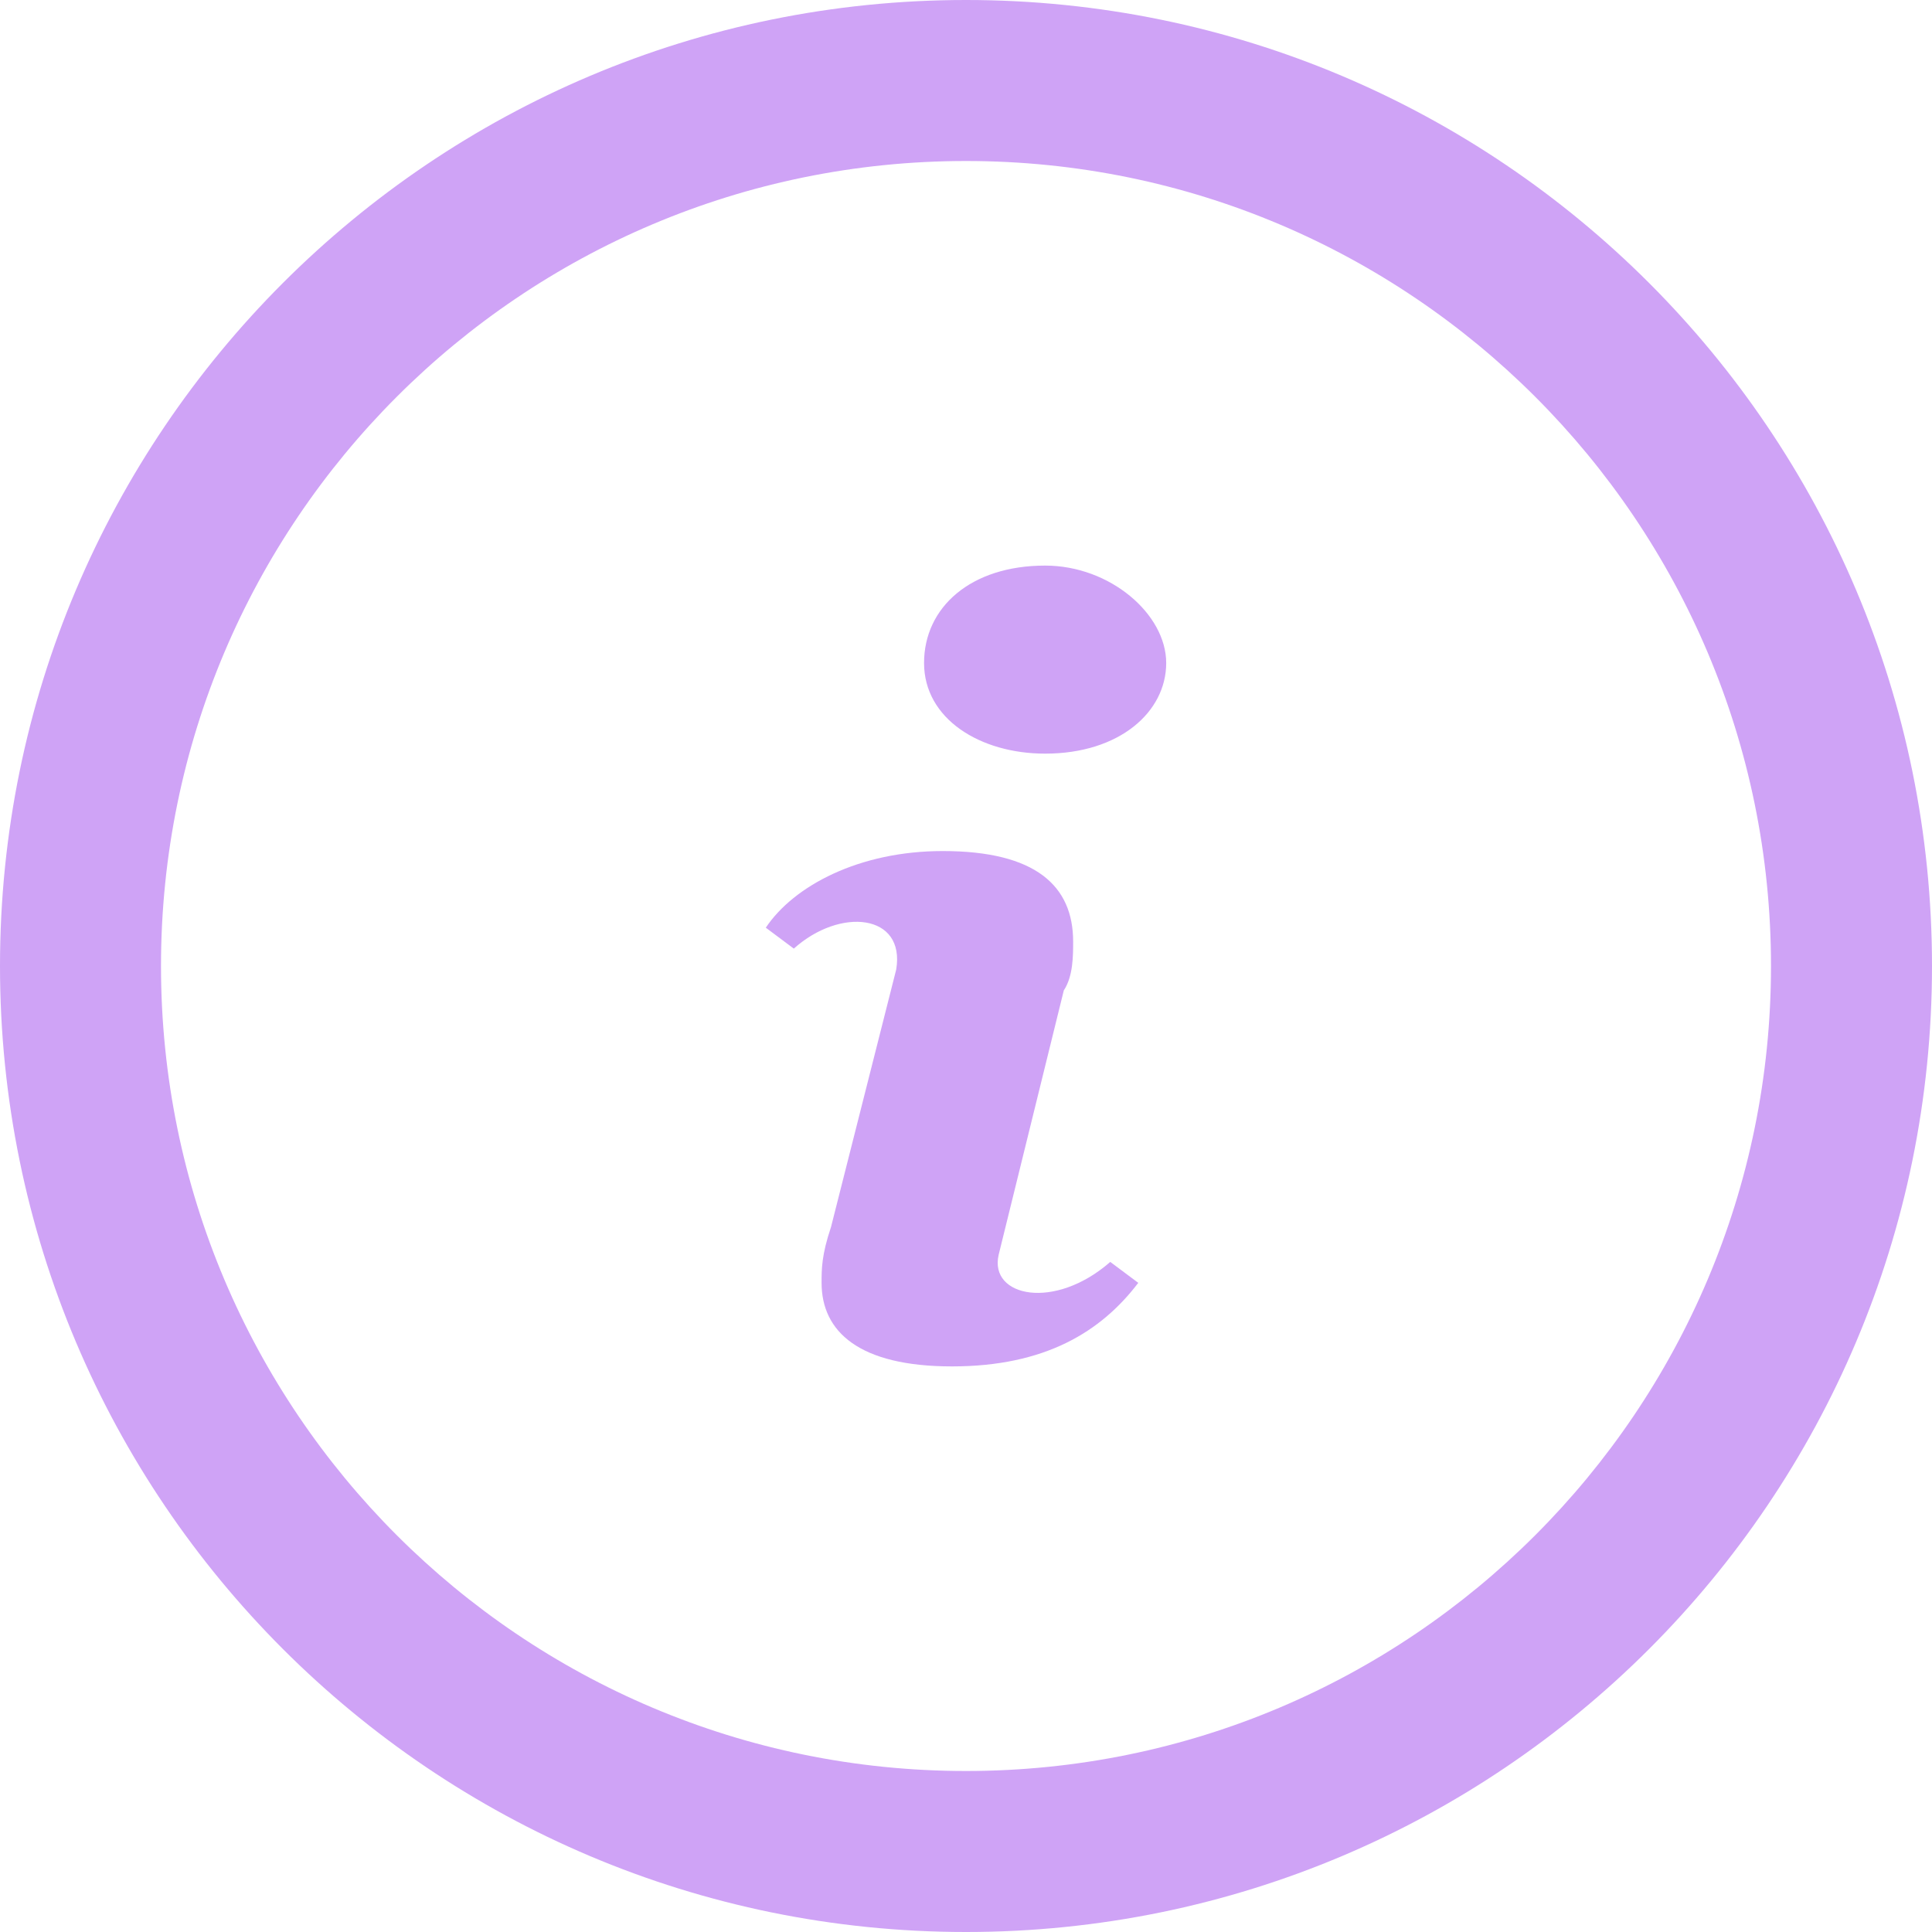 <svg width="24" height="24" xmlns="http://www.w3.org/2000/svg"><g fill="#CFA3F6" fill-rule="evenodd"><path d="M12 24c6.627 0 12-5.373 12-12S18.627 0 12 0 0 5.373 0 12s5.373 12 12 12zm0-2c5.523 0 10-4.477 10-10S17.523 2 12 2 2 6.477 2 12s4.477 10 10 10z"/><path d="M12.405 15.59l.81-3.287c.116-.174.116-.432.116-.606 0-.692-.464-1.125-1.62-1.125-1.04 0-1.851.433-2.198.952l.348.26c.577-.518 1.388-.432 1.272.26l-.81 3.199c-.117.348-.117.52-.117.693 0 .605.464 1.038 1.62 1.038 1.157 0 1.852-.431 2.314-1.038l-.348-.26c-.693.607-1.504.433-1.387-.086zM12.983 9.362c.925 0 1.504-.519 1.504-1.126 0-.605-.695-1.21-1.504-1.21-.925 0-1.504.519-1.504 1.21 0 .693.695 1.126 1.504 1.126z"/></g></svg>
